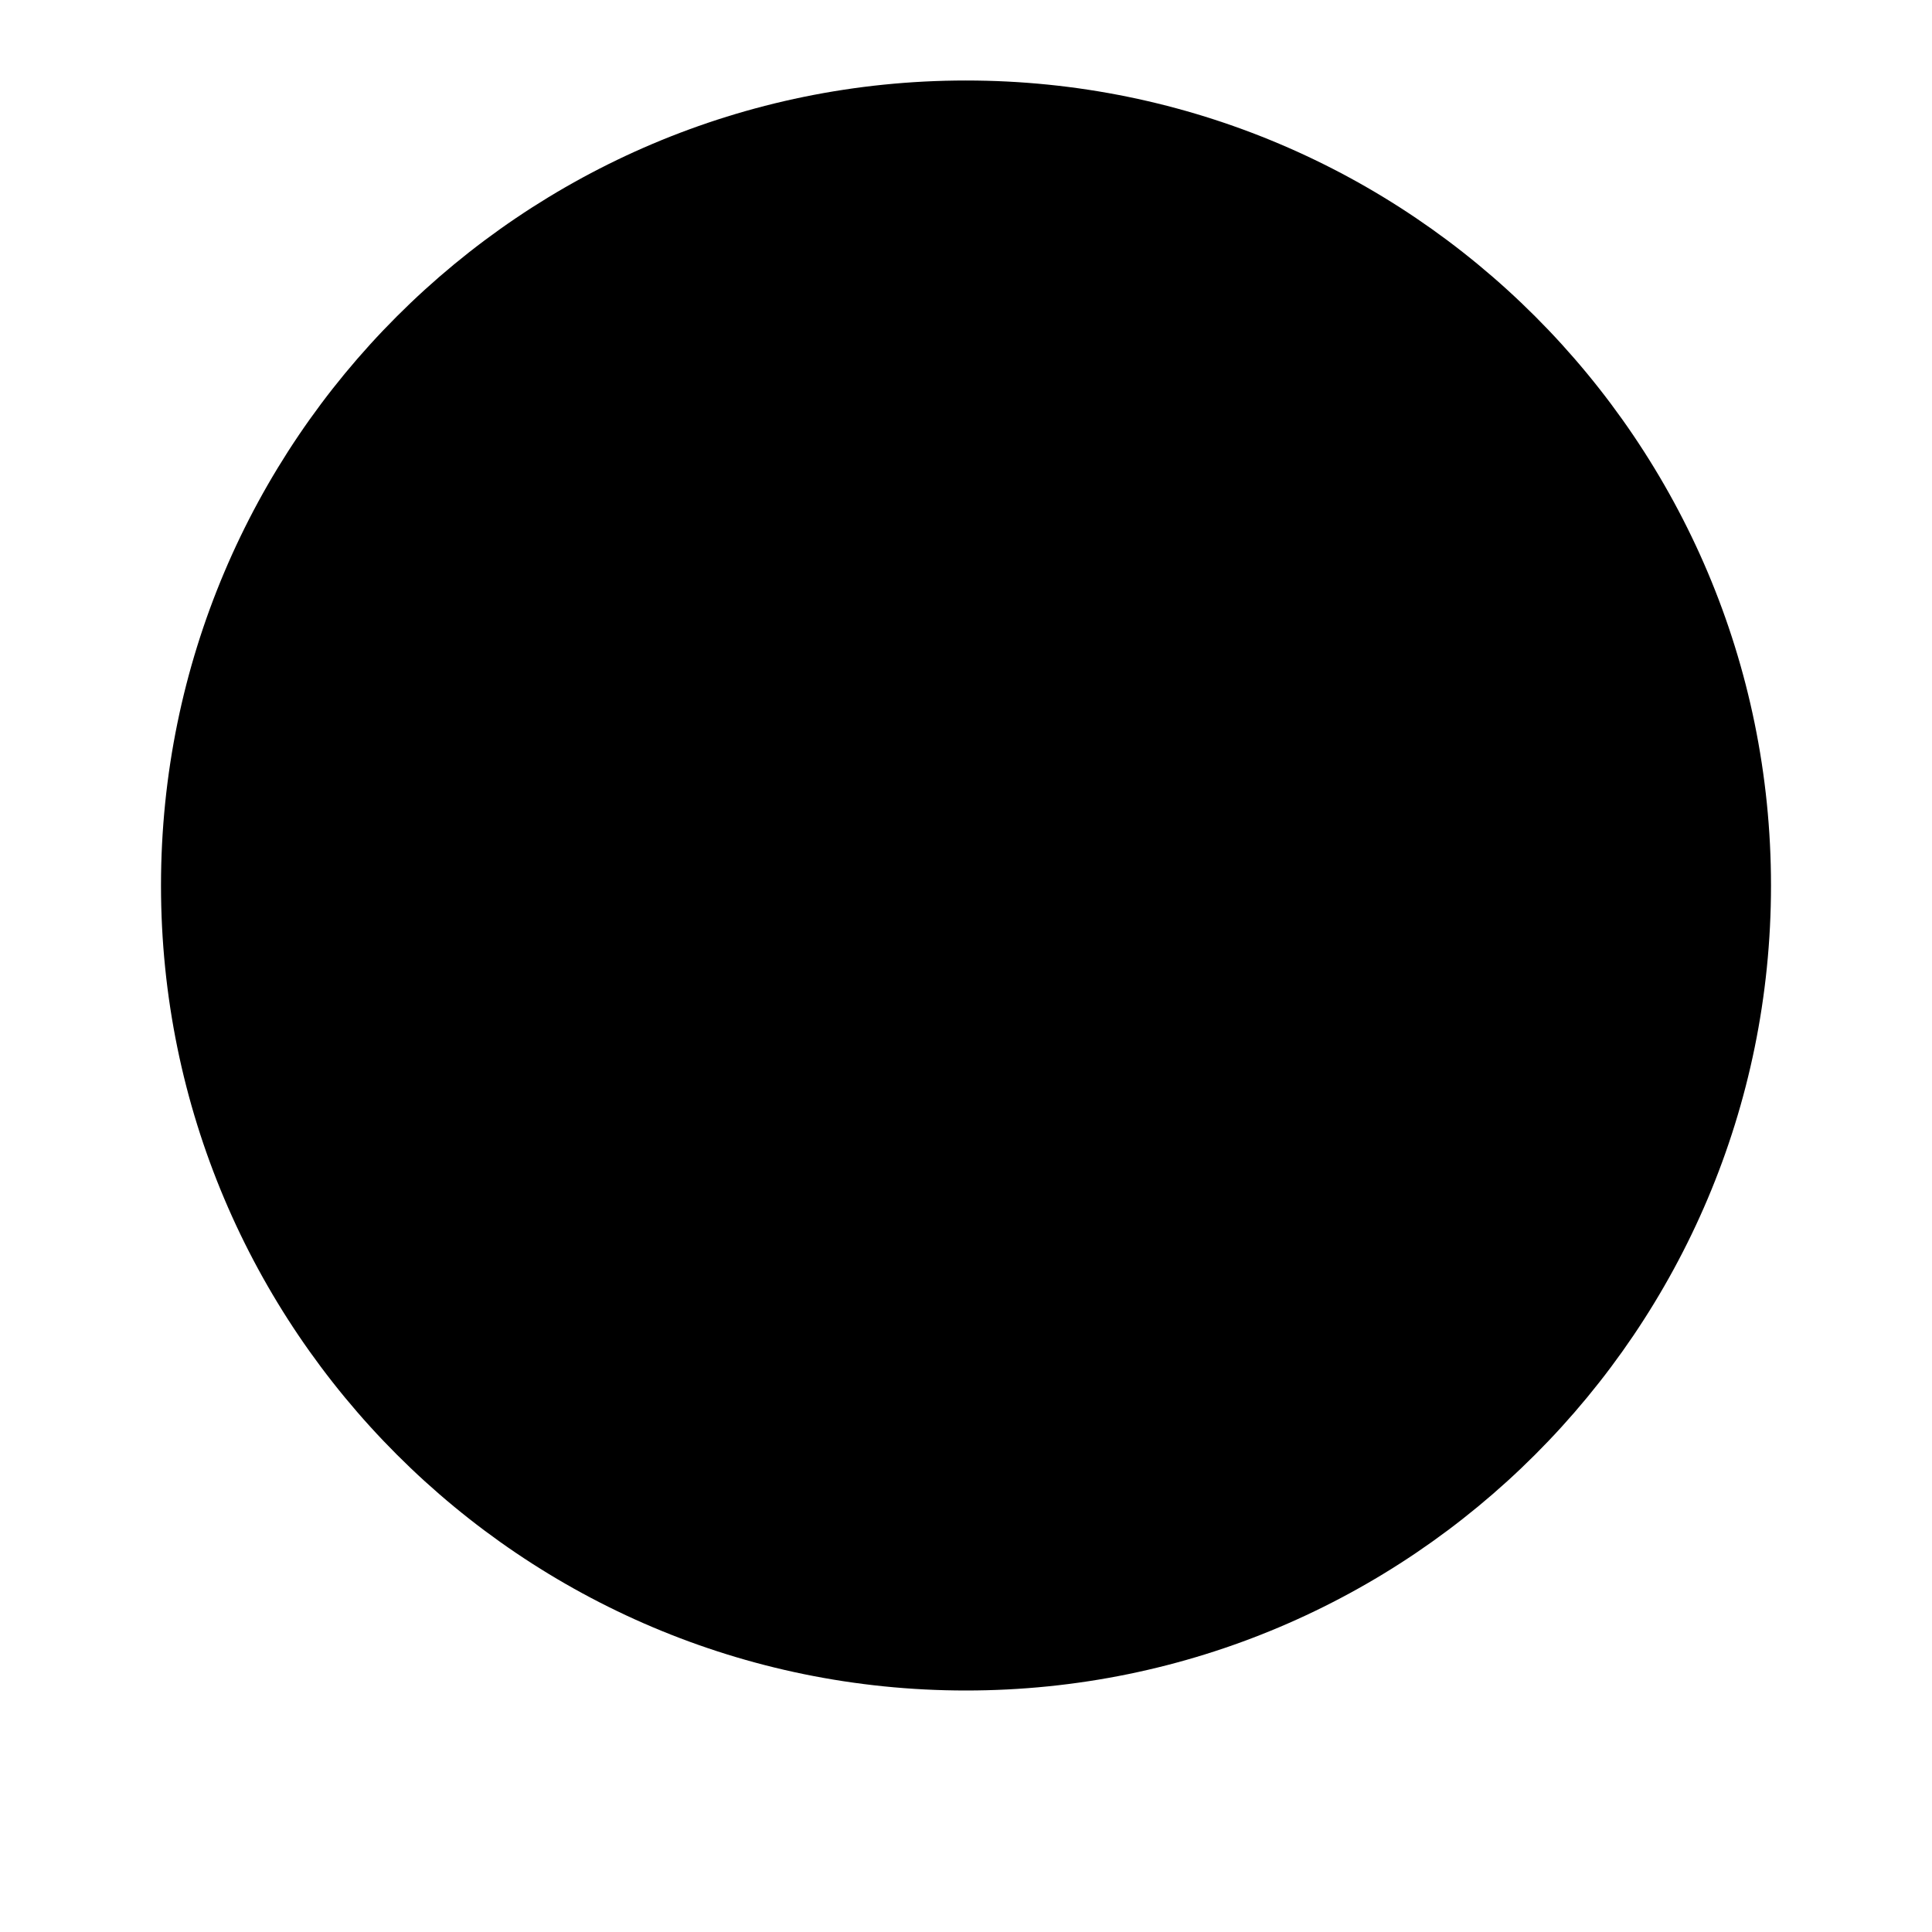 <!-- /public/images/info.svg -->
<svg xmlns="http://www.w3.org/2000/svg" viewBox="0 0 24 24" fill="currentColor">
  <path d="M11 9h2V7h-2v2zm0 8h2v-6h-2v6zm1-16C6.48 1 2 5.48 2 11s4.48 10 10 10 10-4.48 10-10S17.52 1 12 1z"/>
</svg>
